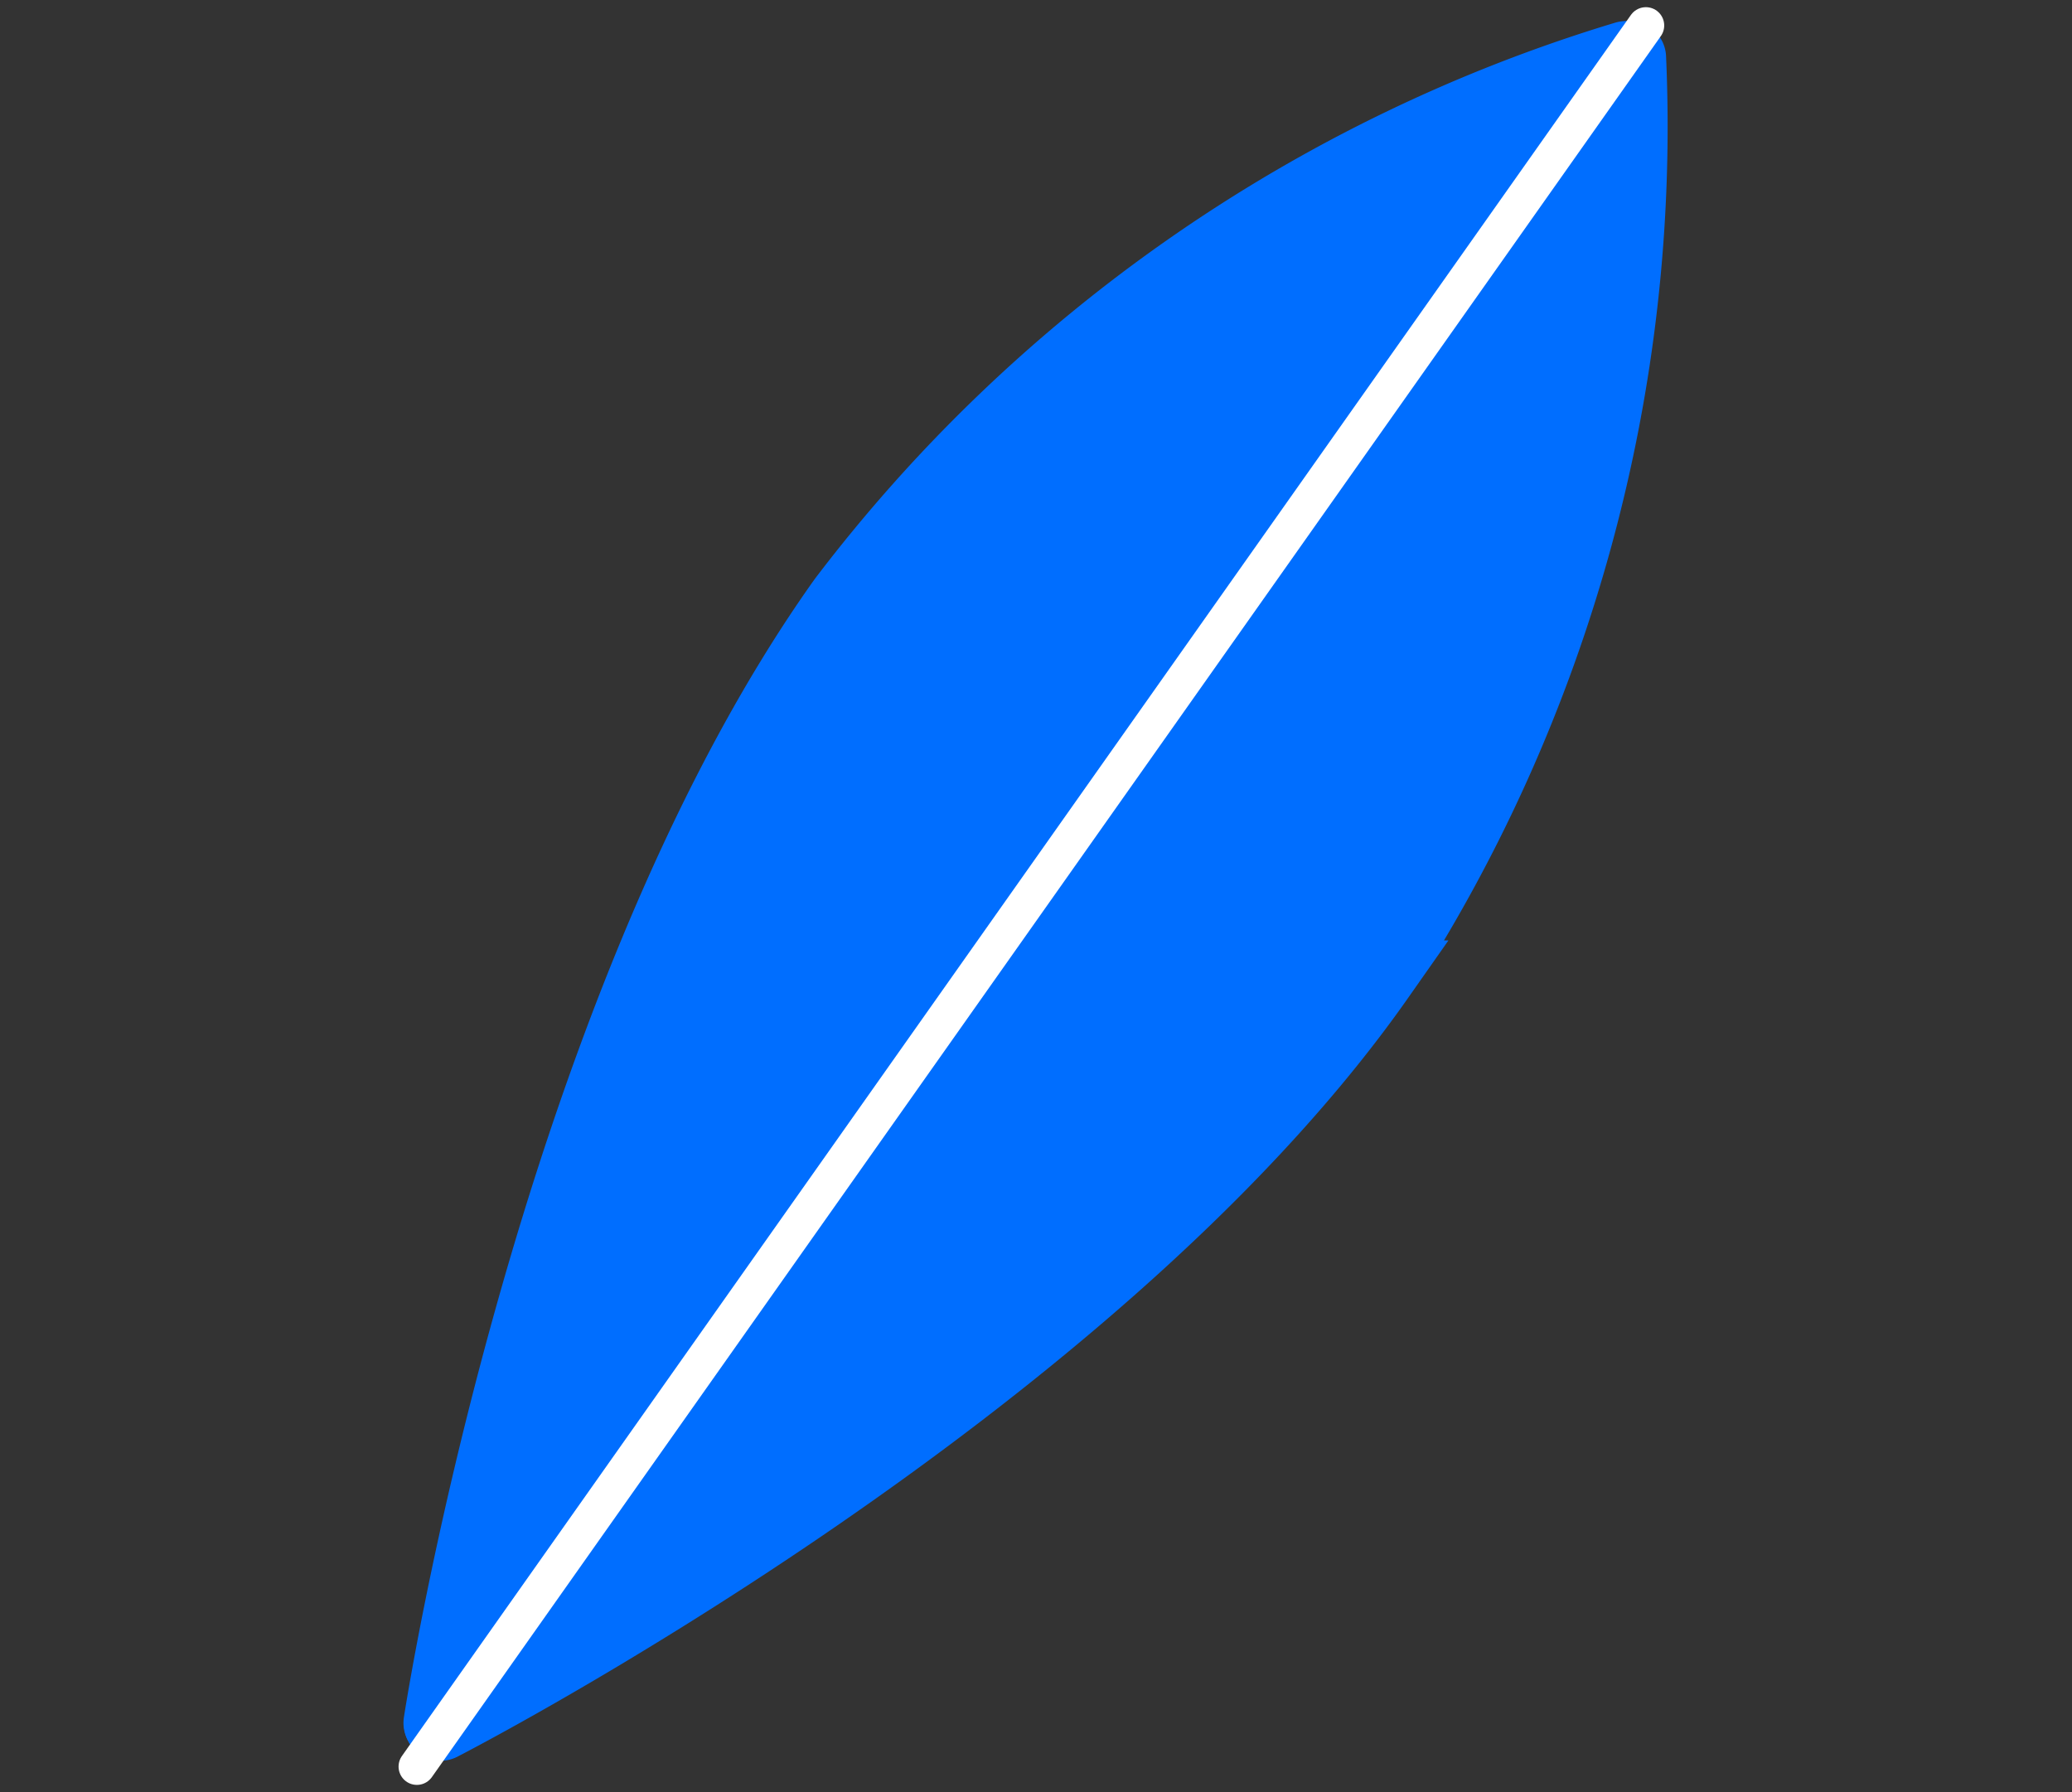 <svg xmlns="http://www.w3.org/2000/svg" width="28.291" height="24.467" viewBox="0 0 28.291 24.467">
  <rect x="0" y="0" width="28.291" height="24.467" fill="#333333" stroke="none"/>
  <g id="Group_455" data-name="Group 455" transform="translate(-177.337 -29.182)">
    <g id="Group_439" data-name="Group 439" transform="translate(5.93 -386.301)">
      <path id="Path_1909" data-name="Path 1909" d="M20080.564,6340.245s1.471-9.638,5.518-15.321a21.022,21.022,0,0,1,10.672-7.414" transform="translate(-19903.148 -5901.239)" fill="#006eff" stroke="#006eff" stroke-linecap="round" stroke-width="1"/>
      <path id="Path_1910" data-name="Path 1910" d="M20096.793,6340.265s-1.4-9.8-5.477-15.422a21.231,21.231,0,0,0-10.75-7.333" transform="translate(-370.614 -20627.057) rotate(71)" fill="#006eff" stroke="#006eff" stroke-linecap="round" stroke-width="1"/>
      <path id="Path_1911" data-name="Path 1911" d="M20079.523,6352.306l16.781-23.771" transform="translate(-19902.424 -5912.704)" fill="none" stroke="#fff" stroke-linecap="round" stroke-width="0.5"/>
    </g>
  </g>
</svg>
